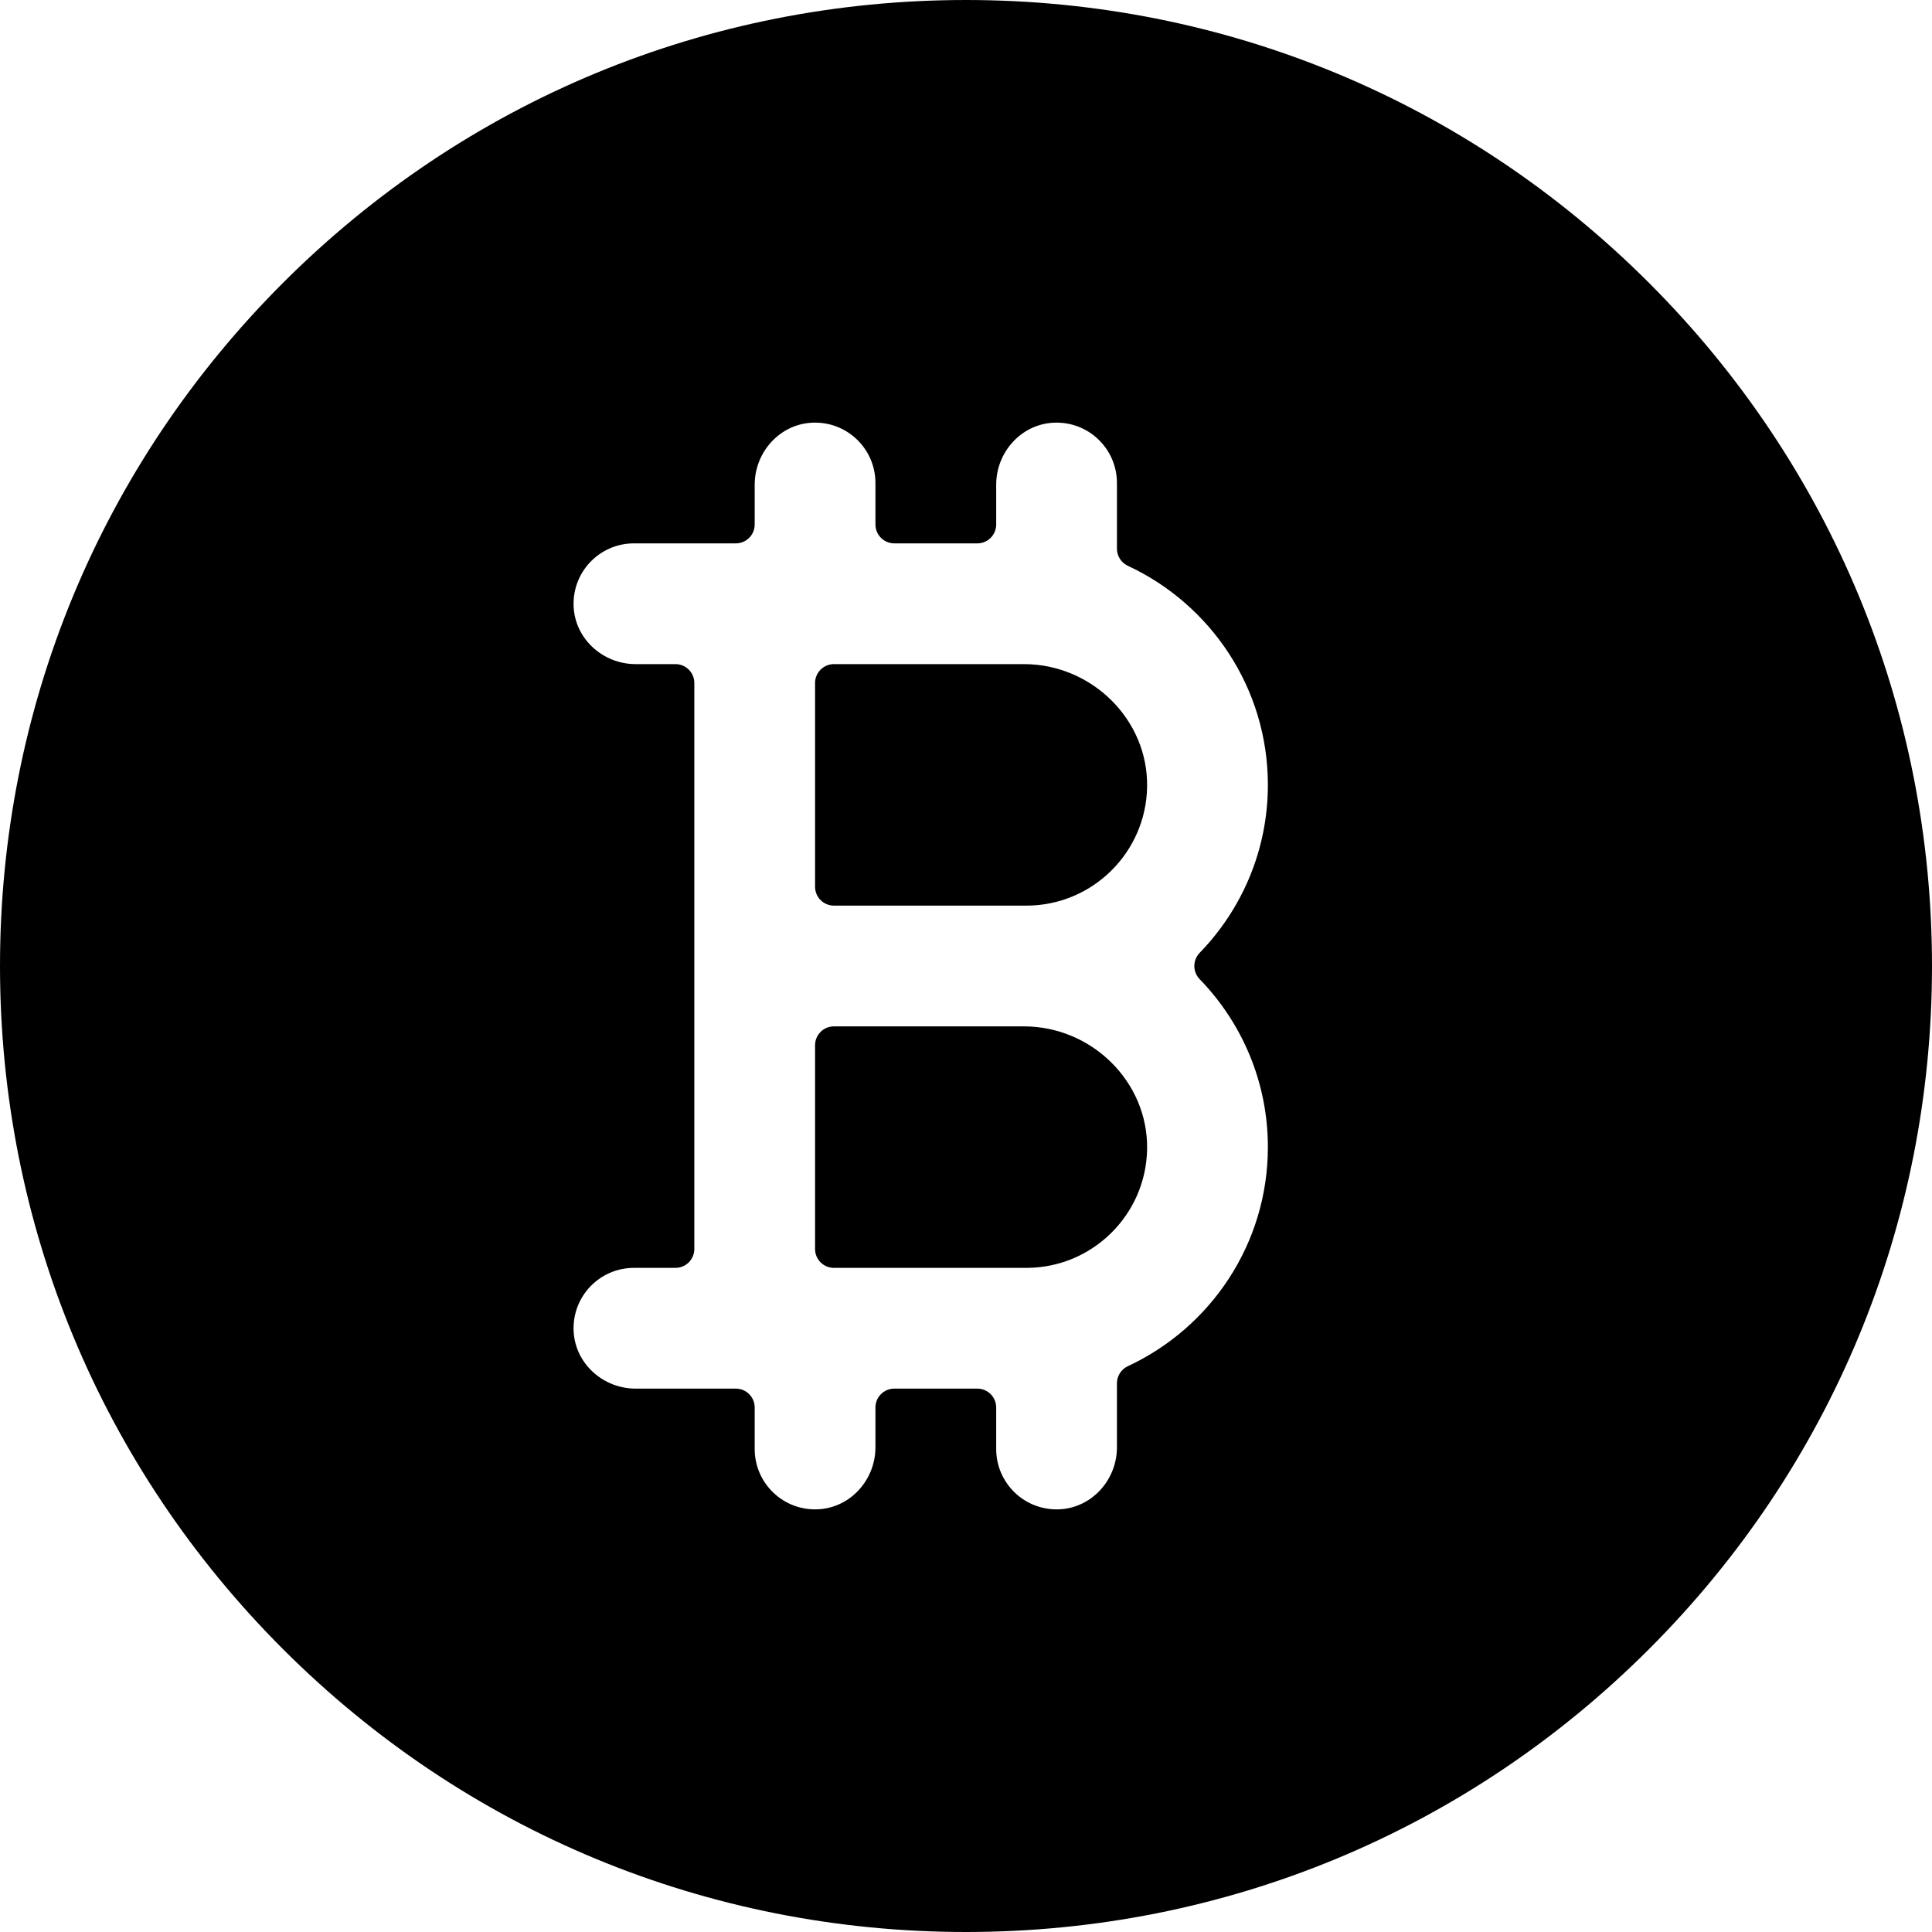 <svg id="Layer_1" enable-background="new 0 0 512 512" height="512" viewBox="0 0 512 512" width="512" xmlns="http://www.w3.org/2000/svg"><g><path d="m271.363 176h-50.363c-2.761 0-5 2.239-5 5v54c0 2.761 2.239 5 5 5h51c17.46 0 31.699-14.056 31.995-31.446.306-17.902-14.728-32.554-32.632-32.554z"/><path d="m271.363 272h-50.363c-2.761 0-5 2.239-5 5v54c0 2.761 2.239 5 5 5h51c17.46 0 31.699-14.056 31.995-31.446.306-17.902-14.728-32.554-32.632-32.554z"/><path d="m437.02 74.98c-48.352-48.352-112.64-74.98-181.02-74.98s-132.668 26.628-181.02 74.98-74.98 112.64-74.98 181.02 26.629 132.667 74.98 181.02 112.64 74.98 181.02 74.98 132.668-26.628 181.02-74.98 74.98-112.64 74.98-181.02-26.629-132.667-74.98-181.02zm-101.02 229.02c0 25.686-15.217 47.873-37.104 58.053-1.764.82-2.896 2.581-2.896 4.526v16.969c0 8.616-6.621 16.029-15.227 16.434-9.189.432-16.773-6.889-16.773-15.982v-11c0-2.761-2.239-5-5-5h-22c-2.761 0-5 2.239-5 5v10.548c0 8.616-6.621 16.029-15.227 16.434-9.189.432-16.773-6.889-16.773-15.982v-11c0-2.761-2.239-5-5-5h-26.548c-8.615 0-16.028-6.621-16.434-15.226-.433-9.188 6.888-16.774 15.982-16.774h11c2.761 0 5-2.239 5-5v-75-75c0-2.761-2.239-5-5-5h-10.548c-8.615 0-16.028-6.621-16.434-15.226-.433-9.188 6.888-16.774 15.982-16.774h27c2.761 0 5-2.239 5-5v-10.548c0-8.616 6.621-16.029 15.227-16.434 9.189-.432 16.773 6.889 16.773 15.982v11c0 2.761 2.239 5 5 5h22c2.761 0 5-2.239 5-5v-10.548c0-8.616 6.621-16.029 15.227-16.434 9.189-.432 16.773 6.889 16.773 15.982v17.421c0 1.945 1.132 3.706 2.896 4.526 21.887 10.18 37.104 32.367 37.104 58.053 0 17.284-6.896 32.981-18.072 44.506-1.894 1.953-1.894 5.034 0 6.987 11.176 11.526 18.072 27.223 18.072 44.507z"/></g></svg>